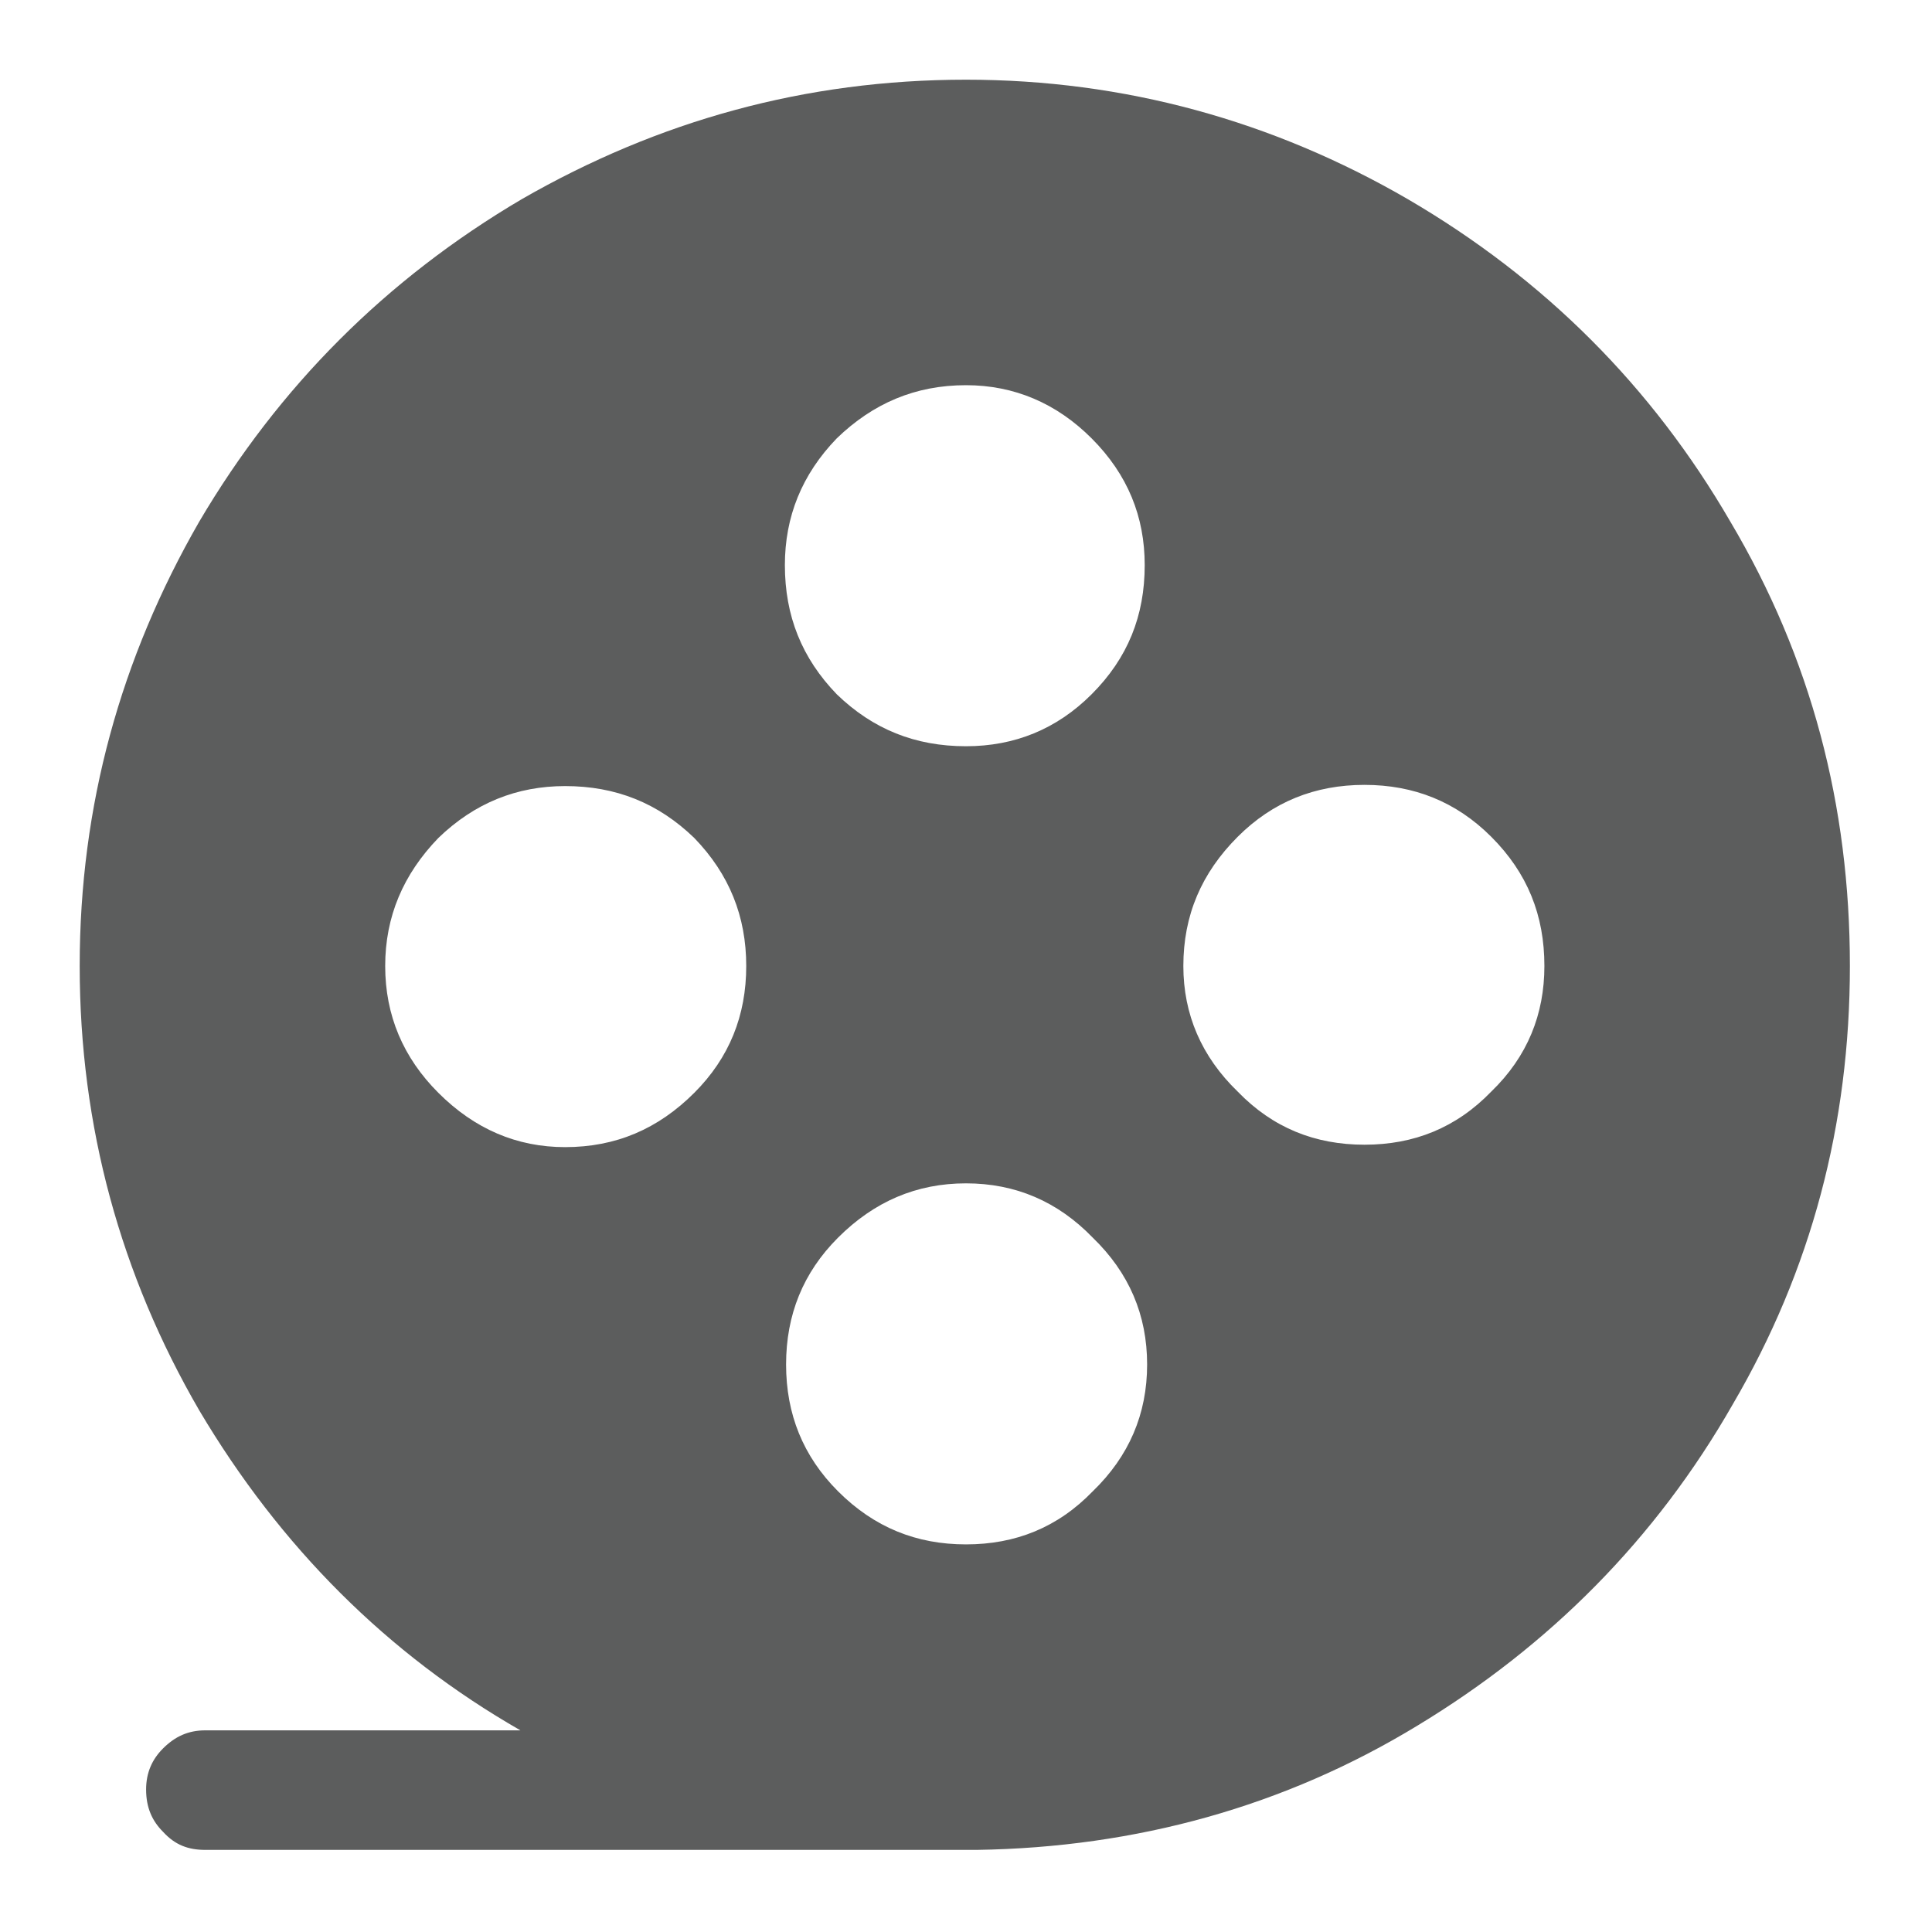 <svg width="16" height="16" viewBox="0 0 16 16" fill="none" xmlns="http://www.w3.org/2000/svg" xmlns:xlink="http://www.w3.org/1999/xlink">
	<desc>
			Created with Pixso.
	</desc>
	<defs>
		<clipPath id="clip36_2065">
			<rect width="16" height="16" fill="white" fill-opacity="0"/>
		</clipPath>
	</defs>
	<g clip-path="url(#clip36_2065)">
		<g opacity="0">
			<rect width="16" height="16" fill="#000000" fill-opacity="1"/>
		</g>
		<path d="M0.66 8C0.66 9.33 1 10.56 1.65 11.68C2.32 12.81 3.21 13.7 4.31 14.33L1.7 14.33C1.56 14.33 1.45 14.38 1.35 14.48C1.26 14.57 1.21 14.68 1.21 14.82C1.21 14.97 1.26 15.08 1.35 15.17C1.45 15.28 1.56 15.32 1.7 15.32L8.09 15.32C9.41 15.3 10.64 14.96 11.74 14.29C12.83 13.63 13.71 12.75 14.35 11.63C15 10.52 15.32 9.31 15.32 8C15.32 6.67 15 5.45 14.33 4.32C13.68 3.2 12.79 2.31 11.66 1.65C10.54 1 9.31 0.66 8 0.66C6.67 0.66 5.45 1 4.32 1.65C3.2 2.31 2.31 3.2 1.65 4.32C1 5.45 0.66 6.67 0.66 8ZM3.19 8C3.19 7.59 3.34 7.24 3.63 6.94C3.93 6.65 4.28 6.51 4.68 6.51C5.1 6.51 5.45 6.65 5.75 6.94C6.04 7.24 6.18 7.59 6.18 8C6.18 8.41 6.04 8.76 5.75 9.05C5.45 9.35 5.1 9.5 4.68 9.5C4.28 9.5 3.93 9.35 3.63 9.05C3.34 8.76 3.19 8.41 3.19 8ZM6.5 4.68C6.5 4.28 6.64 3.93 6.93 3.63C7.23 3.34 7.58 3.19 8 3.19C8.4 3.19 8.75 3.34 9.04 3.63C9.34 3.93 9.48 4.28 9.48 4.68C9.48 5.1 9.34 5.45 9.04 5.75C8.75 6.04 8.4 6.18 8 6.18C7.58 6.18 7.23 6.04 6.93 5.75C6.64 5.45 6.5 5.1 6.5 4.68ZM6.51 11.3C6.51 10.89 6.65 10.54 6.94 10.25C7.24 9.95 7.59 9.8 8 9.8C8.41 9.8 8.76 9.95 9.05 10.25C9.35 10.54 9.5 10.89 9.5 11.3C9.5 11.71 9.35 12.06 9.05 12.35C8.76 12.65 8.41 12.79 8 12.79C7.59 12.79 7.24 12.65 6.94 12.35C6.65 12.06 6.51 11.71 6.51 11.3ZM9.8 8C9.8 7.58 9.95 7.23 10.25 6.93C10.54 6.64 10.89 6.5 11.3 6.5C11.71 6.5 12.06 6.64 12.35 6.93C12.65 7.23 12.79 7.58 12.79 8C12.79 8.4 12.65 8.75 12.35 9.04C12.06 9.34 11.71 9.48 11.3 9.48C10.89 9.48 10.54 9.34 10.25 9.04C9.95 8.75 9.8 8.4 9.8 8Z" fill="#5C5D5D" fill-opacity="1" fill-rule="nonzero"/>
	</g>
</svg>
